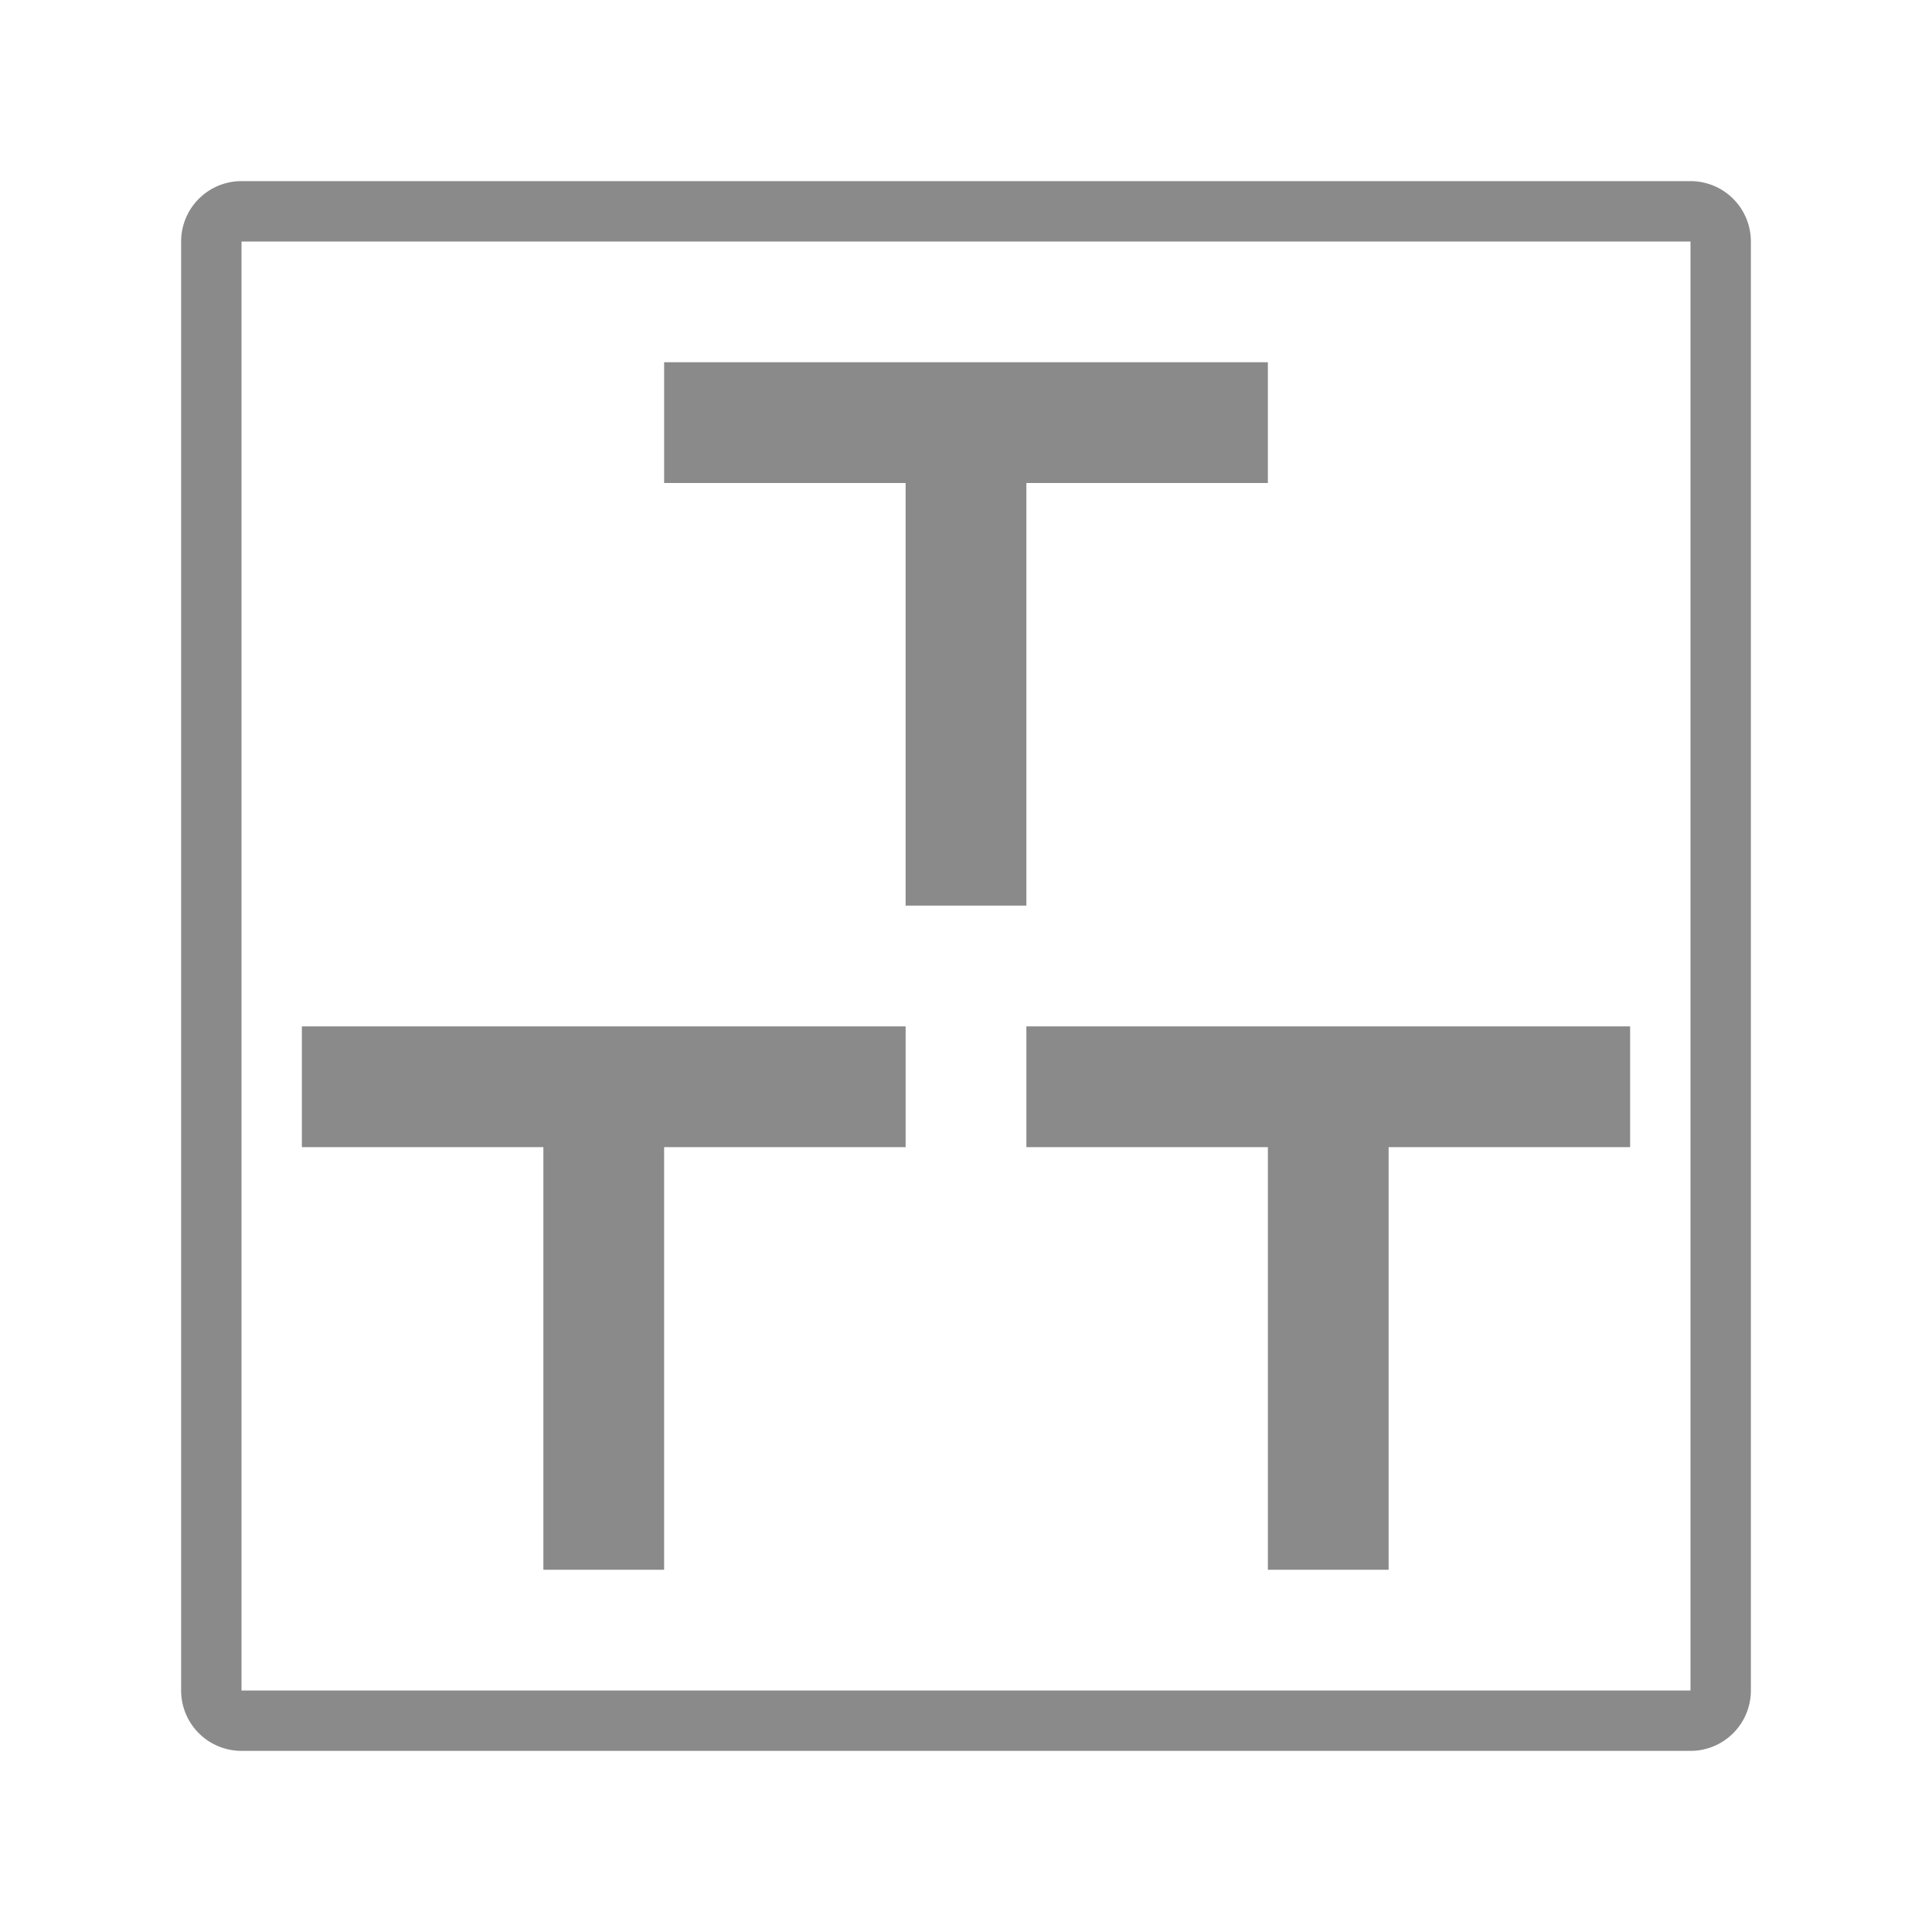<?xml version="1.0" standalone="no"?><!DOCTYPE svg PUBLIC "-//W3C//DTD SVG 1.1//EN" "http://www.w3.org/Graphics/SVG/1.1/DTD/svg11.dtd"><svg t="1686214307822" class="icon" viewBox="0 0 1024 1024" version="1.1" xmlns="http://www.w3.org/2000/svg" p-id="10967" xmlns:xlink="http://www.w3.org/1999/xlink" width="200" height="200"><path d="M128 96h768a32 32 0 0 1 32 32v768a32 32 0 0 1-32 32H128a32 32 0 0 1-32-32V128a32 32 0 0 1 32-32z m0 32v768h768V128H128z m608 480v224h-64v-224h-128v-64h320v64h-128z m-384 0v224H288v-224H160v-64h320v64h-128z m192-352v224h-64V256h-128V192h320v64h-128z" fill="#8a8a8a" p-id="10968"></path></svg>